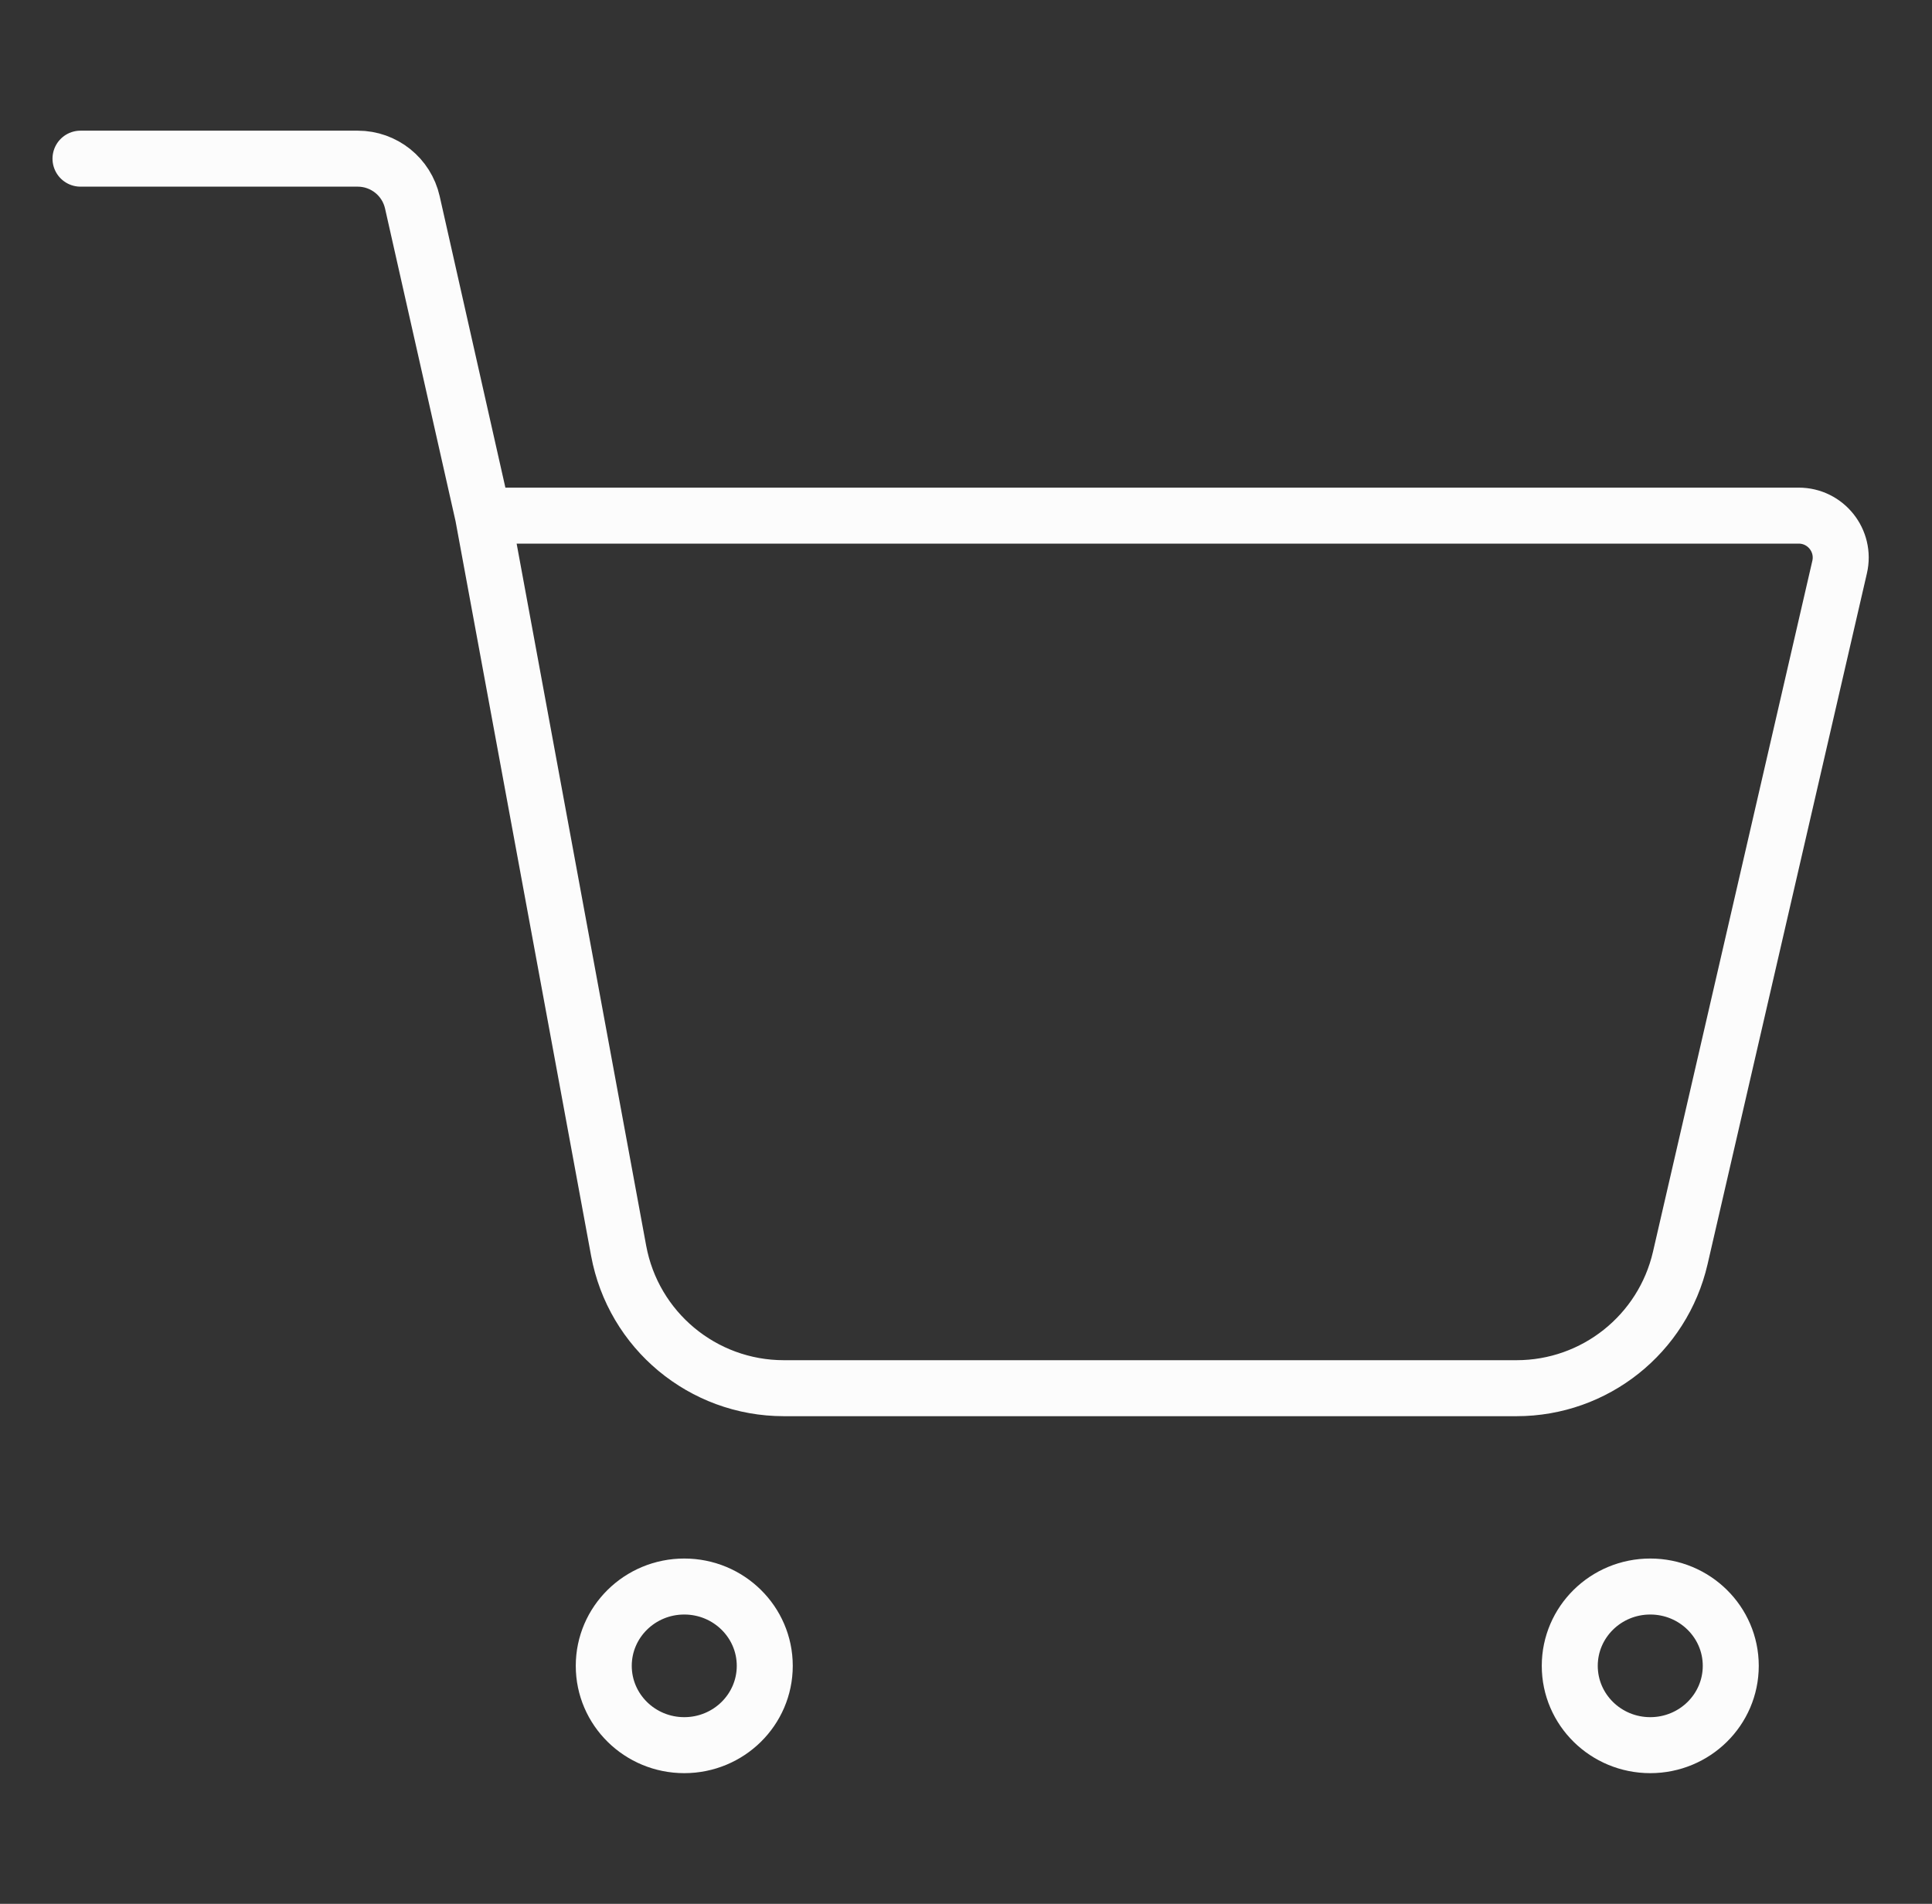 <svg width="69" height="68" viewBox="0 0 69 68" fill="none" xmlns="http://www.w3.org/2000/svg">
<rect x="0" y="0" width="69" height="68" fill="#333333" stroke="none"/>
<path d="M2.875 5.667H12.776C13.711 5.667 14.521 6.315 14.727 7.227L17.25 18.417M17.25 18.417L22.094 44.672C22.619 47.518 25.1 49.583 27.994 49.583H54.164C56.958 49.583 59.382 47.654 60.01 44.932L65.701 20.254C65.918 19.314 65.204 18.417 64.24 18.417H17.25Z" stroke="#FCFCFC" stroke-width="2" stroke-linecap="round"/>
<ellipse cx="24.438" cy="59.5" rx="2.875" ry="2.833" stroke="#FCFCFC" stroke-width="2"/>
<ellipse cx="58.938" cy="59.5" rx="2.875" ry="2.833" stroke="#FCFCFC" stroke-width="2"/>
</svg>
